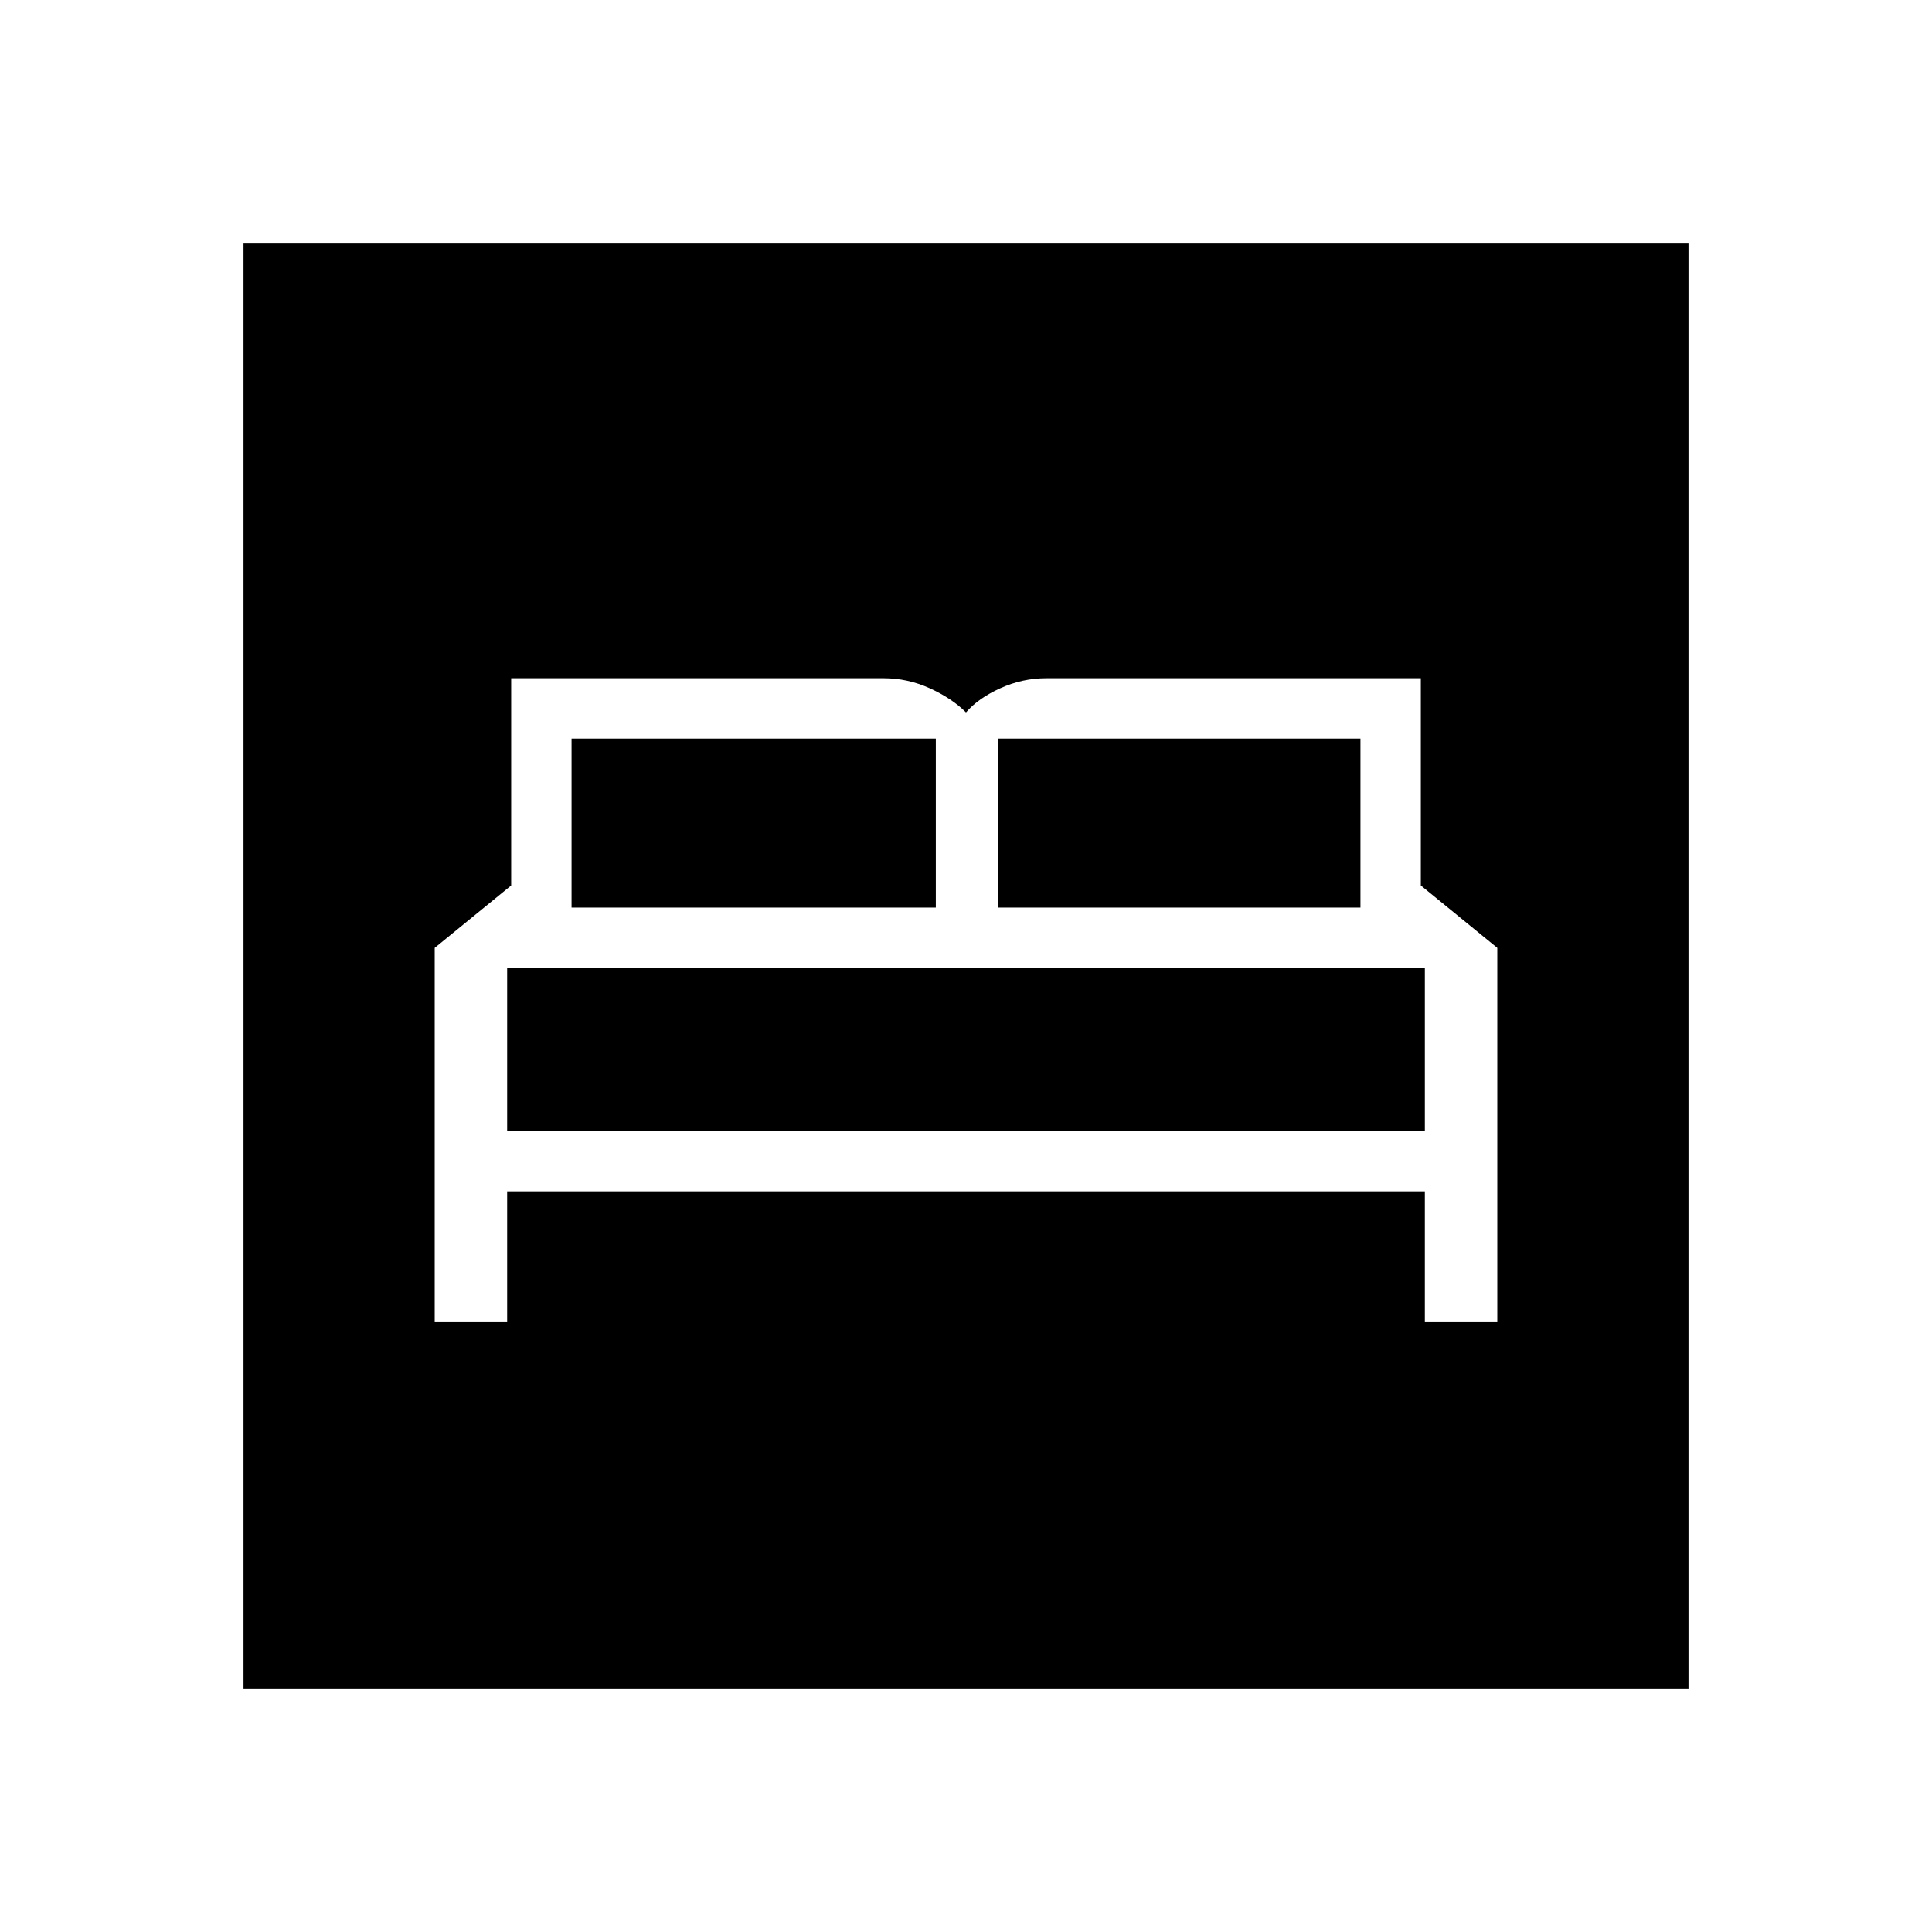 <svg xmlns="http://www.w3.org/2000/svg" height="48" width="48"><path d="M10.8 32.85h1.8V29.6h22.8v3.25h1.8v-9.3L35.3 22v-5.15H26q-.6 0-1.15.25-.55.25-.85.6-.35-.35-.9-.6t-1.15-.25H12.7V22l-1.9 1.55Zm14-10.3v-4.2h9v4.2Zm-10.6 0v-4.2h9.05v4.2Zm-1.6 5.55v-4.05h22.8v4.05ZM6.05 41.95V6.05h35.9v35.9Z"/></svg>